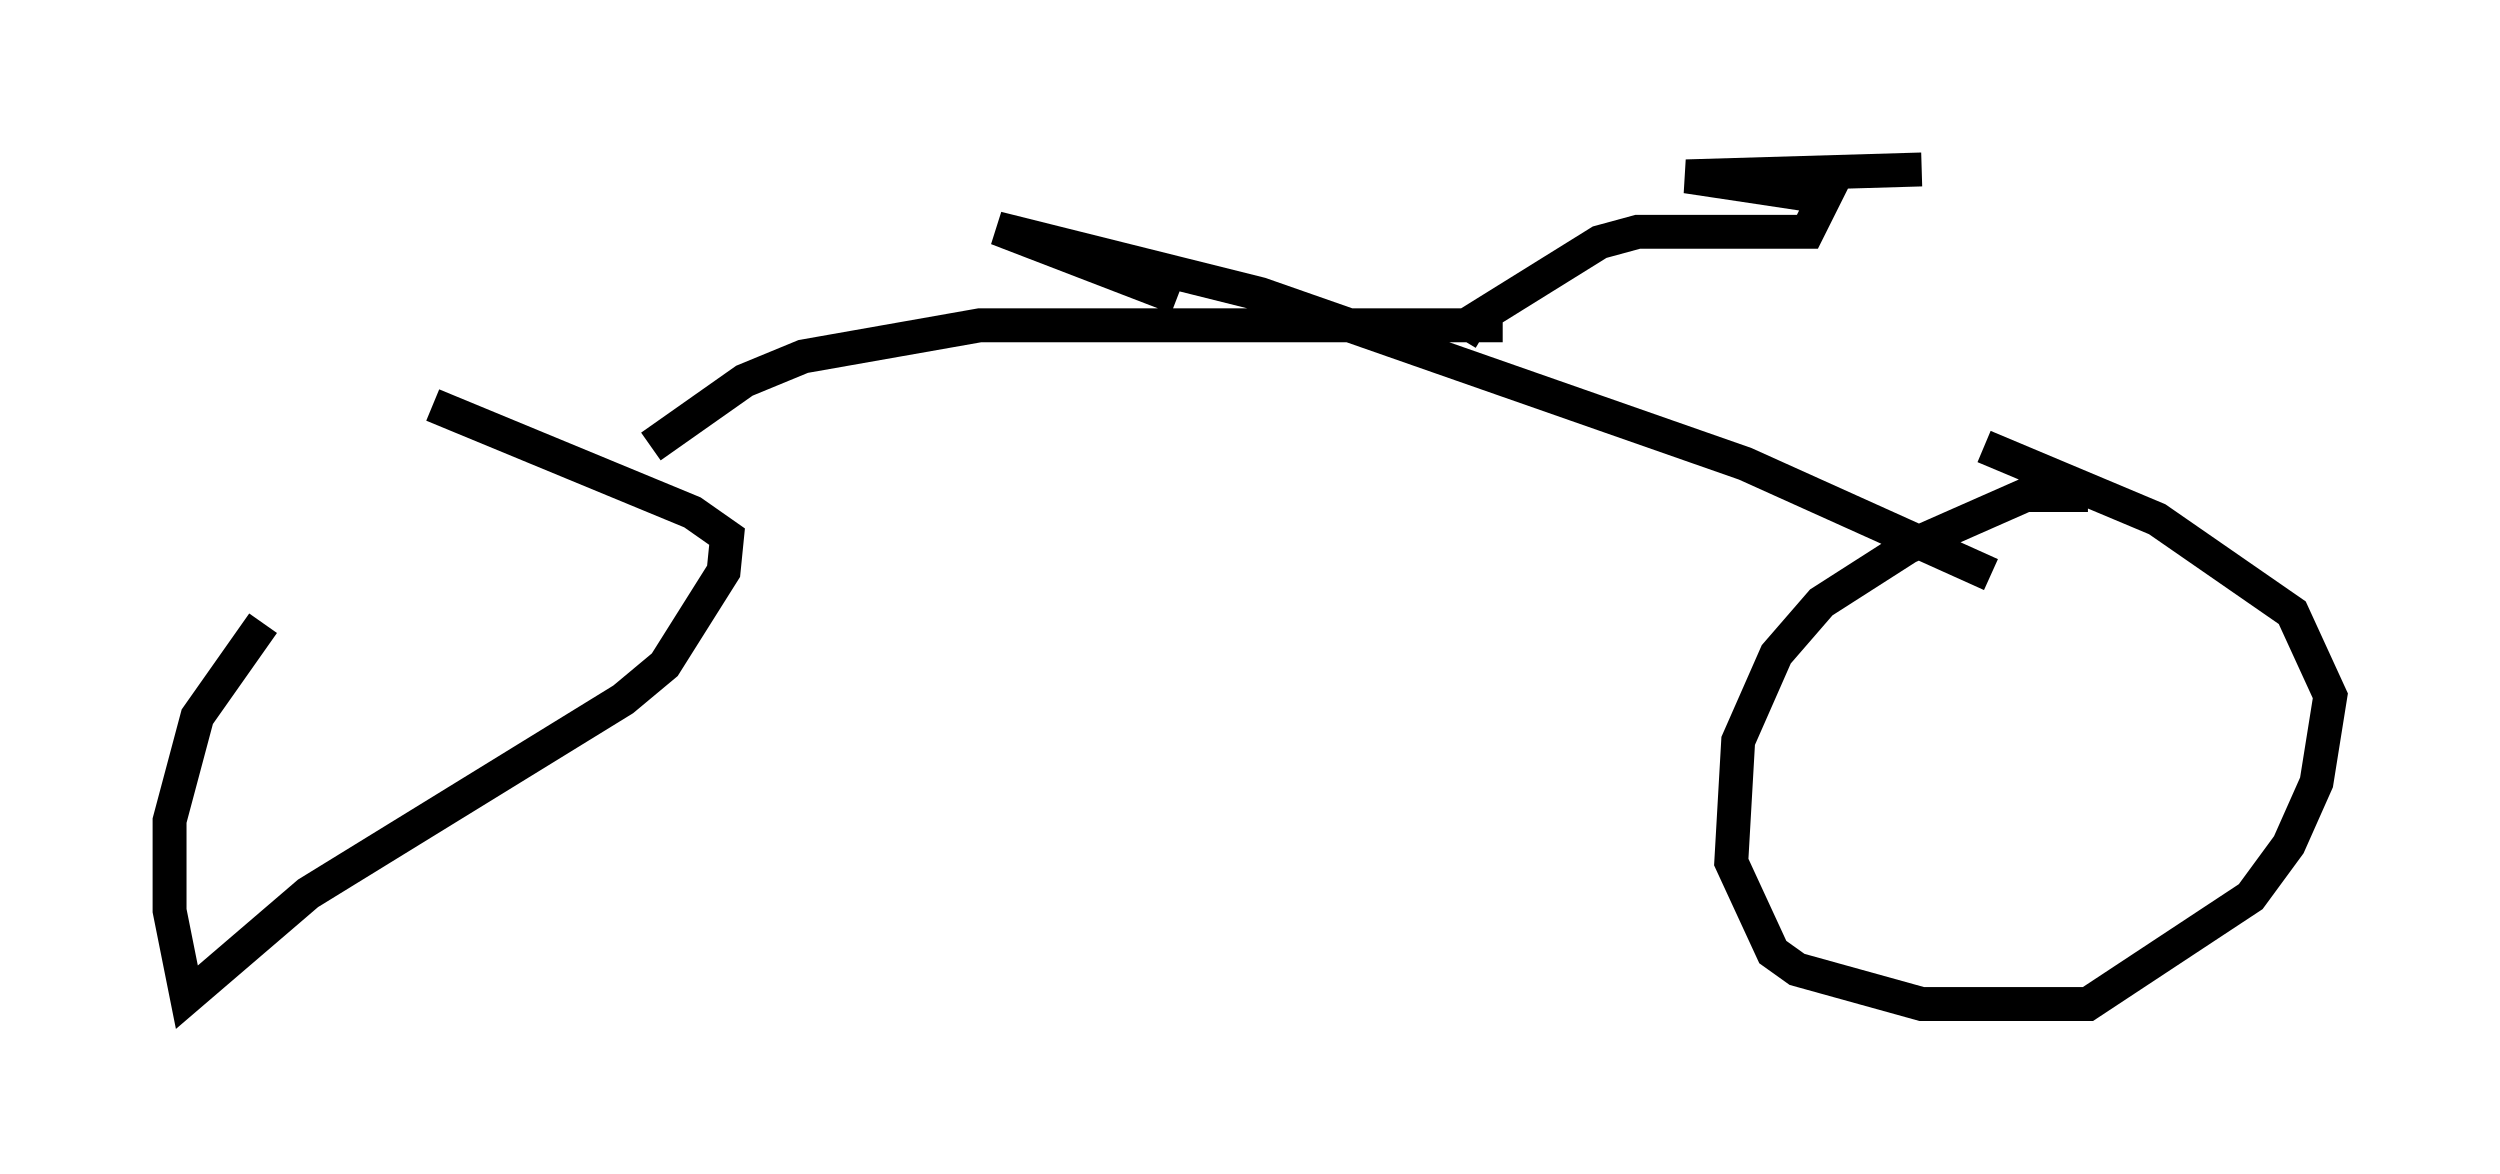 <?xml version="1.0" encoding="utf-8" ?>
<svg baseProfile="full" height="34.602" version="1.1" width="73.701" xmlns="http://www.w3.org/2000/svg" xmlns:ev="http://www.w3.org/2001/xml-events" xmlns:xlink="http://www.w3.org/1999/xlink"><defs /><rect fill="white" height="34.602" width="73.701" x="0" y="0" /><path d="M12.554, 13.167 m-4.798, 5.206 l-1.94, 2.756 -0.817, 3.063 l0.0, 2.654 0.51, 2.552 l3.573, -3.063 9.29, -5.717 l1.225, -1.021 1.735, -2.756 l0.102, -1.021 -1.021, -0.715 l-7.656, -3.165 m48.796, 2.654 l-1.838, 0.0 -3.471, 1.531 l-2.552, 1.633 -1.327, 1.531 l-1.123, 2.552 -0.204, 3.573 l1.225, 2.654 0.715, 0.51 l3.675, 1.021 4.9, 0.0 l4.798, -3.165 1.123, -1.531 l0.817, -1.838 0.408, -2.552 l-1.123, -2.45 -3.981, -2.756 l-5.104, -2.144 m-39.303, 0.0 l2.756, -1.94 1.735, -0.715 l5.206, -0.919 15.415, 0.0 m14.394, 7.35 l-7.248, -3.267 -14.292, -5.002 l-7.758, -1.94 5.308, 2.042 m8.371, 1.225 l0.306, -0.51 3.777, -2.348 l1.123, -0.306 5.002, 0.0 l0.51, -1.021 -4.083, -0.613 l6.942, -0.204 " fill="none" stroke="black" stroke-width="1" /></svg>